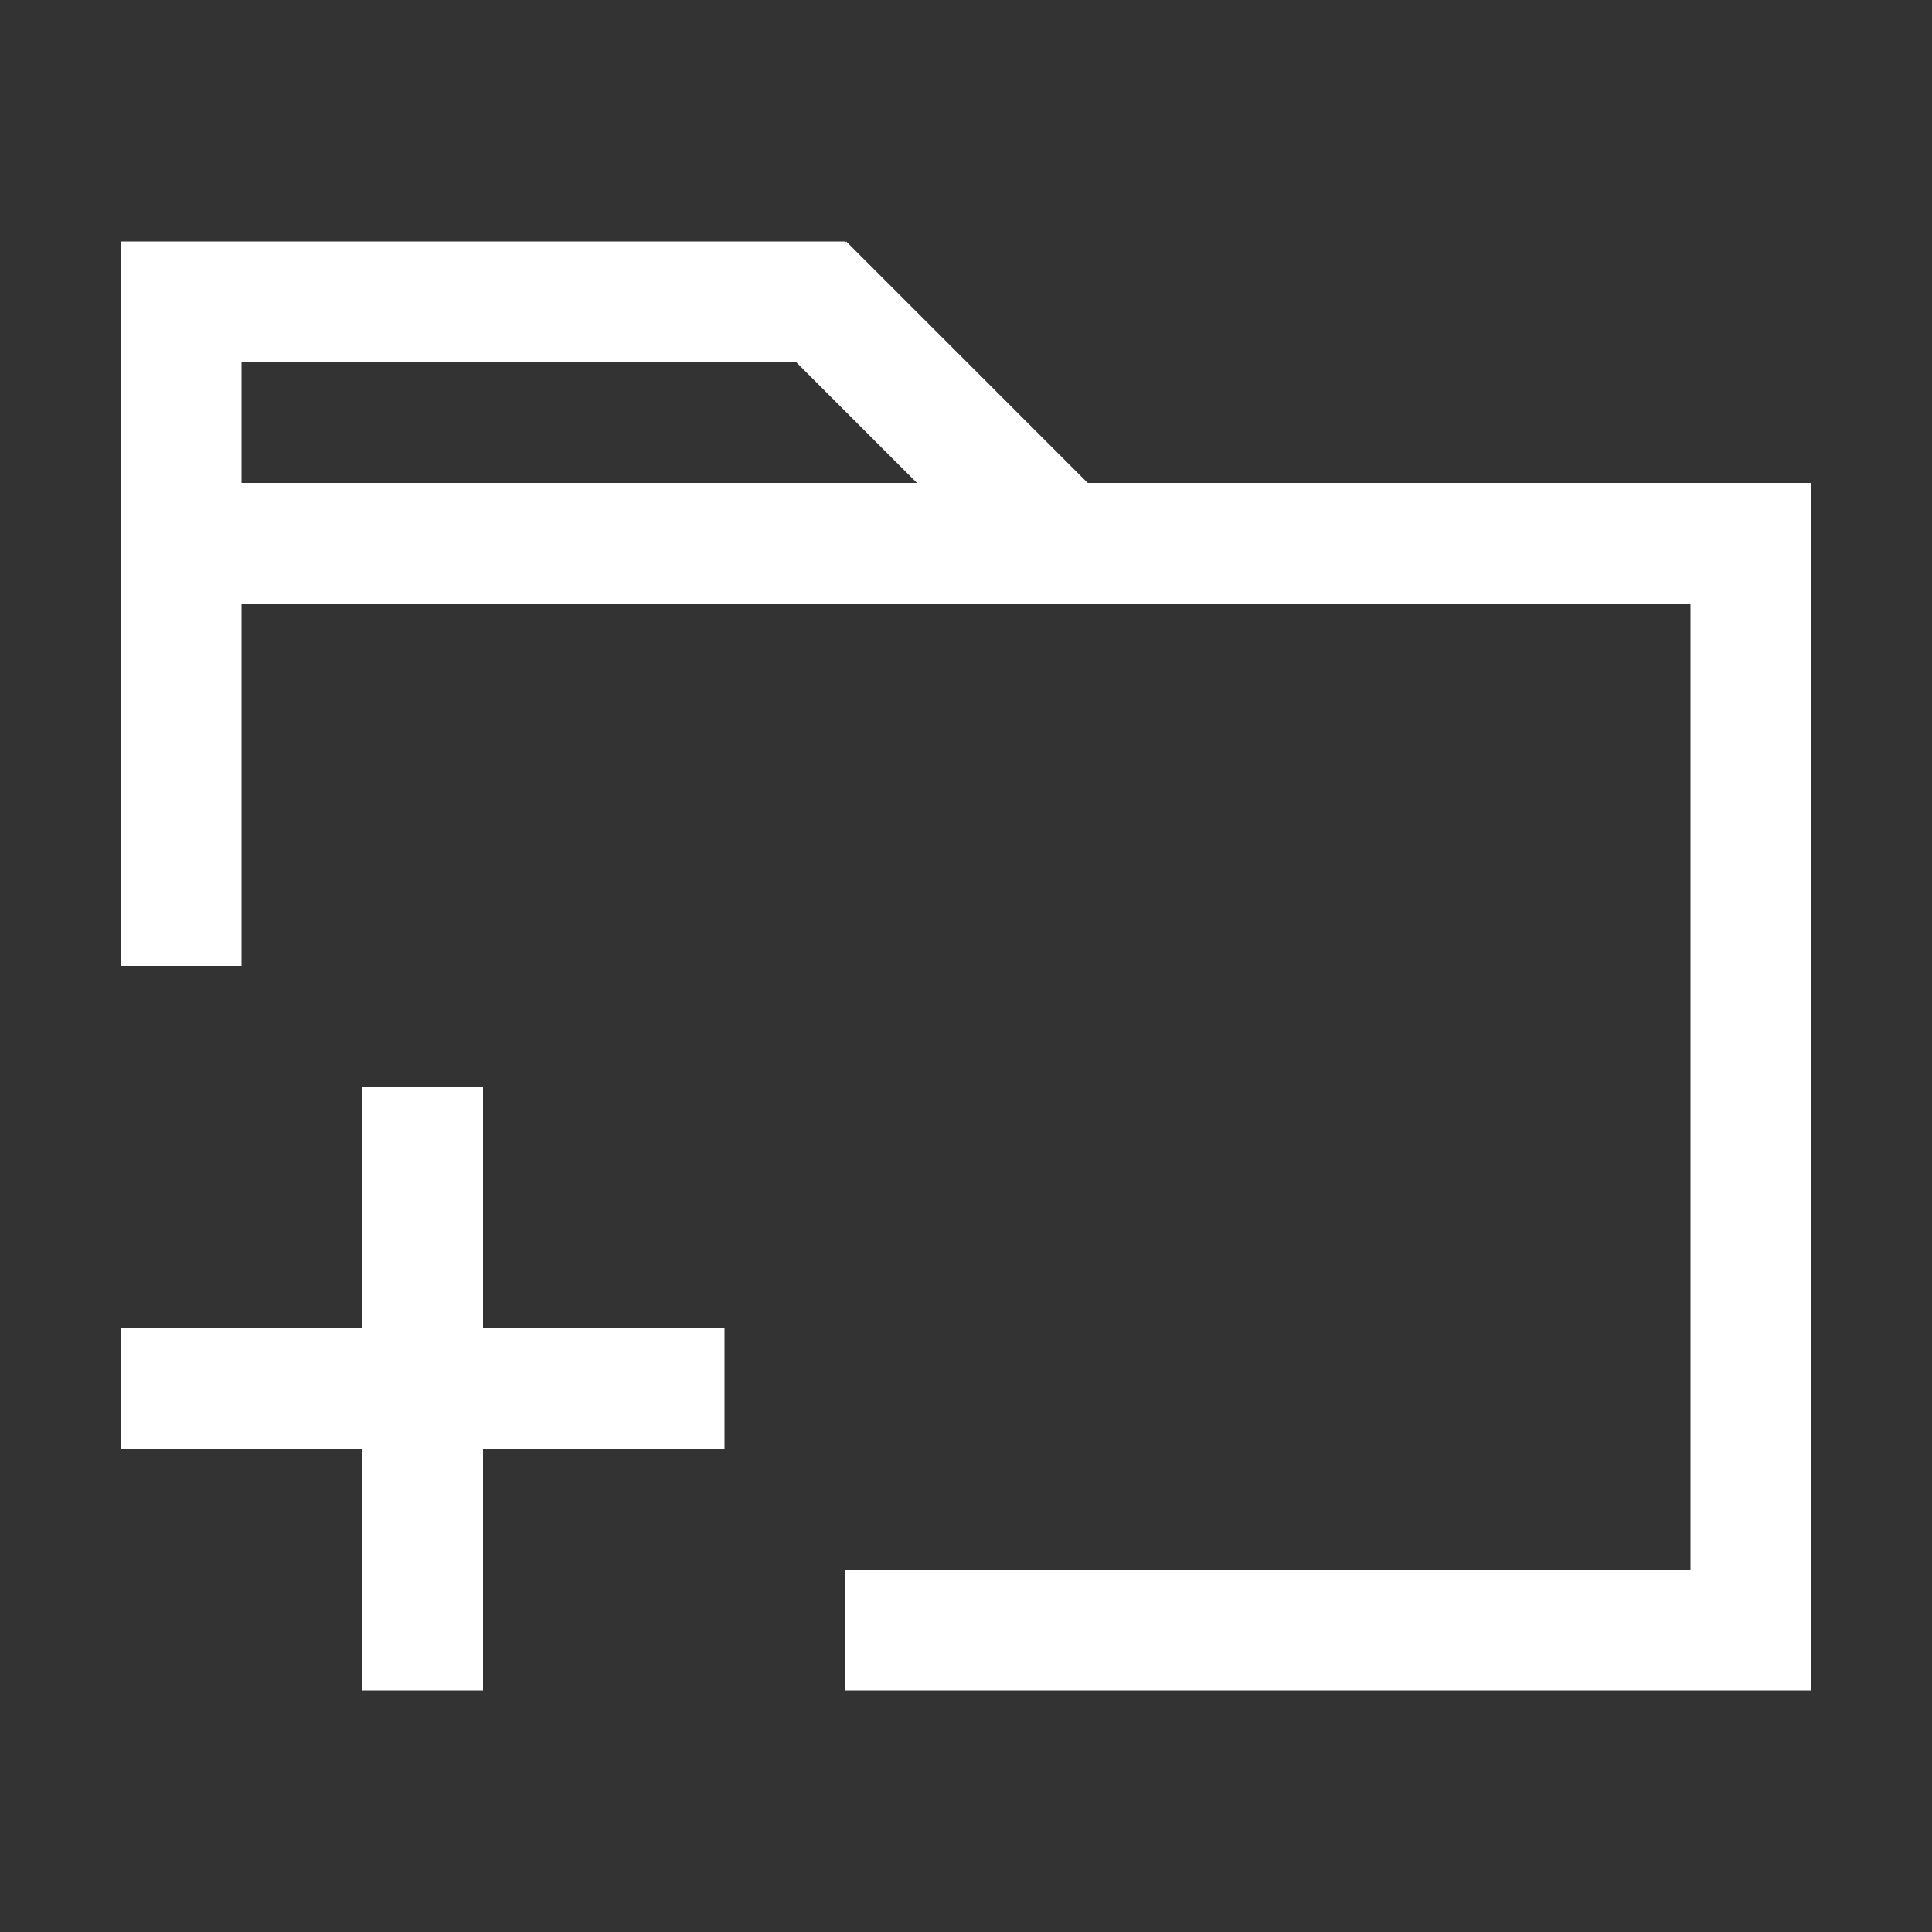 <svg xmlns="http://www.w3.org/2000/svg" xmlns:svg="http://www.w3.org/2000/svg" id="svg2" width="16" height="16" version="1.1" viewBox="0 0 16 16"><rect x="0" y="0" width="16" height="16" fill="#333333" stroke="none"/><g id="layer1" transform="translate(0,-1036.362)"><path id="rect4176" fill="#fff" fill-opacity="1" stroke="none" stroke-dasharray="none" stroke-miterlimit="4" stroke-opacity="1" stroke-width=".1" d="M 1 2 L 1 3 L 1 4 L 1 5 L 1 8 L 2 8 L 2 5 L 8.594 5 L 9.664 5 L 14 5 L 14 13 L 7 13 L 7 14 L 15 14 L 15 13 L 15 4 L 9.008 4 L 7.008 2 L 7 2.008 L 7 2 L 2 2 L 1 2 z M 2 3 L 6.594 3 L 7.594 4 L 2 4 L 2 3 z M 3 9 L 3 11 L 1 11 L 1 12 L 3 12 L 3 14 L 4 14 L 4 12 L 6 12 L 6 11 L 4 11 L 4 9 L 3 9 z" opacity="1" transform="translate(0,1036.362)"/></g></svg>